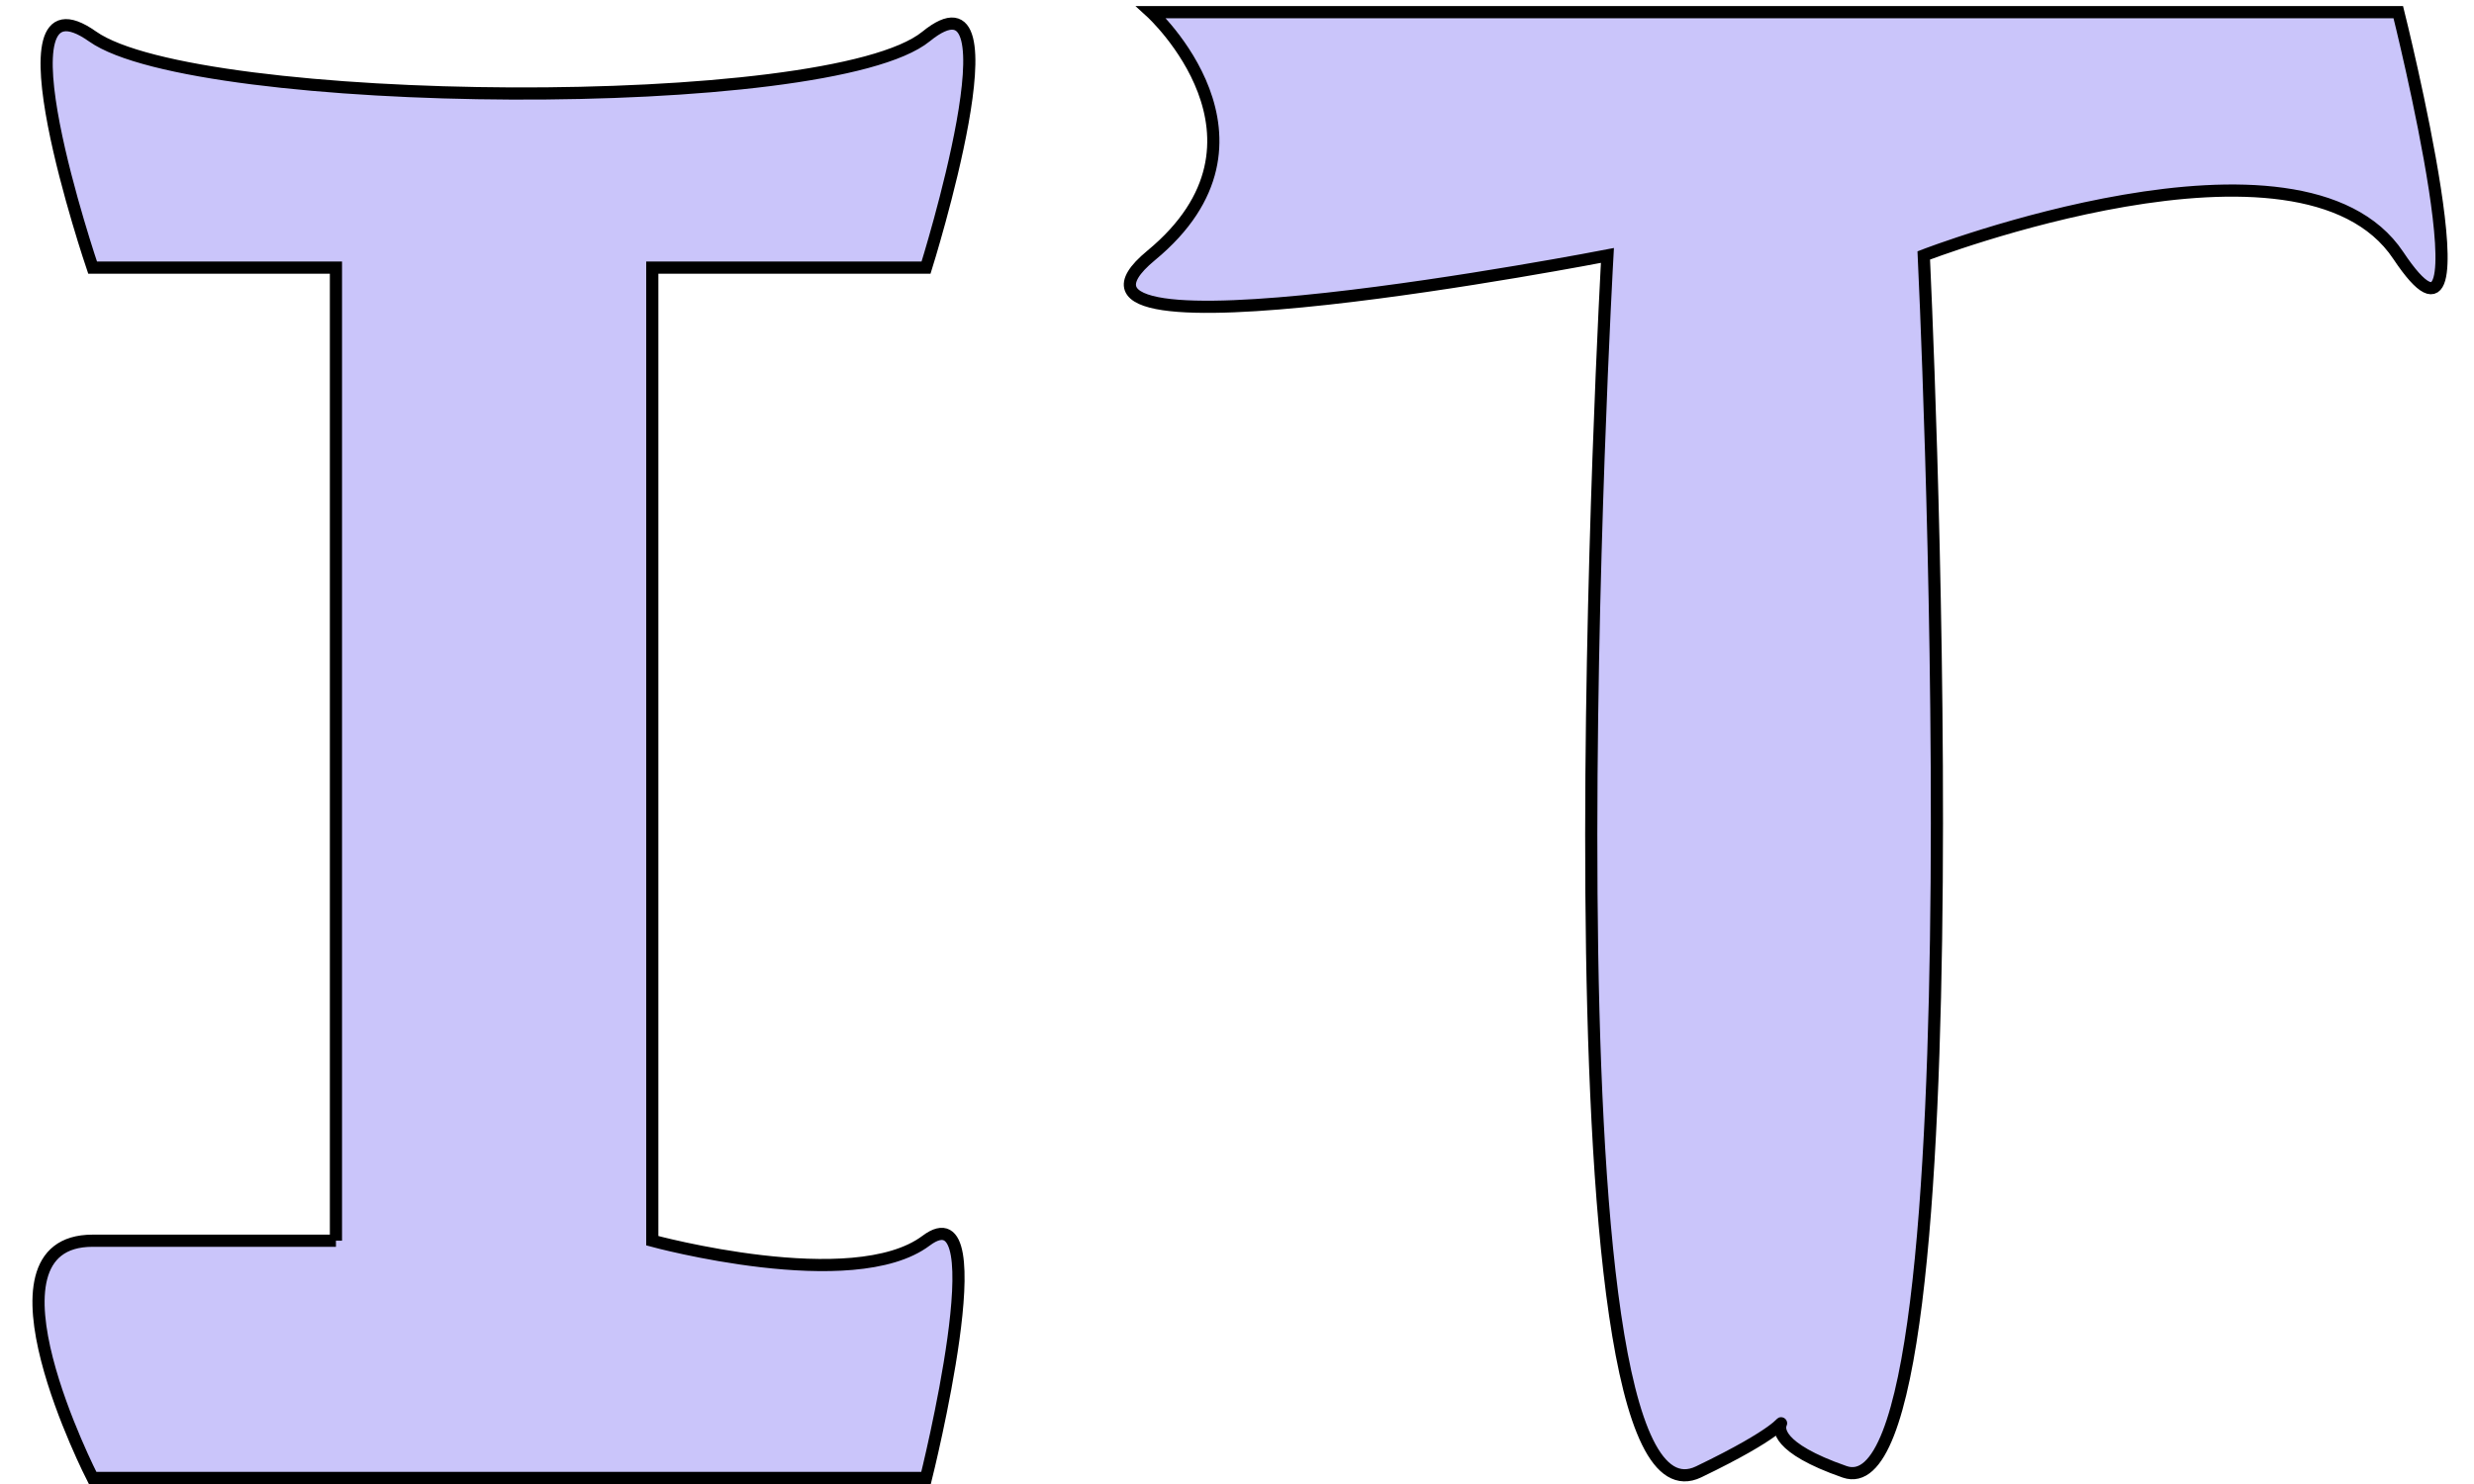 <svg width="50" height="30" viewBox="0 0 199 122" fill="none" xmlns="http://www.w3.org/2000/svg">
<path d="M25.444 22V102H5.444C-4.556 102 5.444 121.5 5.444 121.5H25.444H51.444H73.944C73.944 121.5 79.944 97.5 73.944 102C67.944 106.5 51.444 102 51.444 102V22H73.944C73.944 22 81.944 -3.5 73.944 3C65.944 9.5 13.944 9 5.444 3C-3.056 -3 5.444 22 5.444 22H25.444Z" fill="#CAC5FA"/>
<path d="M25.444 102V22H5.444C5.444 22 -3.056 -3 5.444 3C13.944 9 65.944 9.5 73.944 3C81.944 -3.5 73.944 22 73.944 22H51.444V102C51.444 102 67.944 106.5 73.944 102C79.944 97.5 73.944 121.5 73.944 121.5H51.444H25.444H5.444C5.444 121.5 -4.556 102 5.444 102M25.444 102C25.444 102 15.444 102 5.444 102M25.444 102H5.444" stroke="black"/>
<path d="M194.944 1H92.444C92.444 1 103.944 11.5 92.444 21C80.944 30.5 129.944 21 129.944 21C129.944 21 123.944 127.5 137.444 121C150.944 114.5 137.944 117 149.444 121C160.944 125 155.944 21 155.944 21C155.944 21 186.944 9 194.944 21C202.944 33 194.944 1 194.944 1Z" fill="#CAC5FA" stroke="black"/>
</svg>
